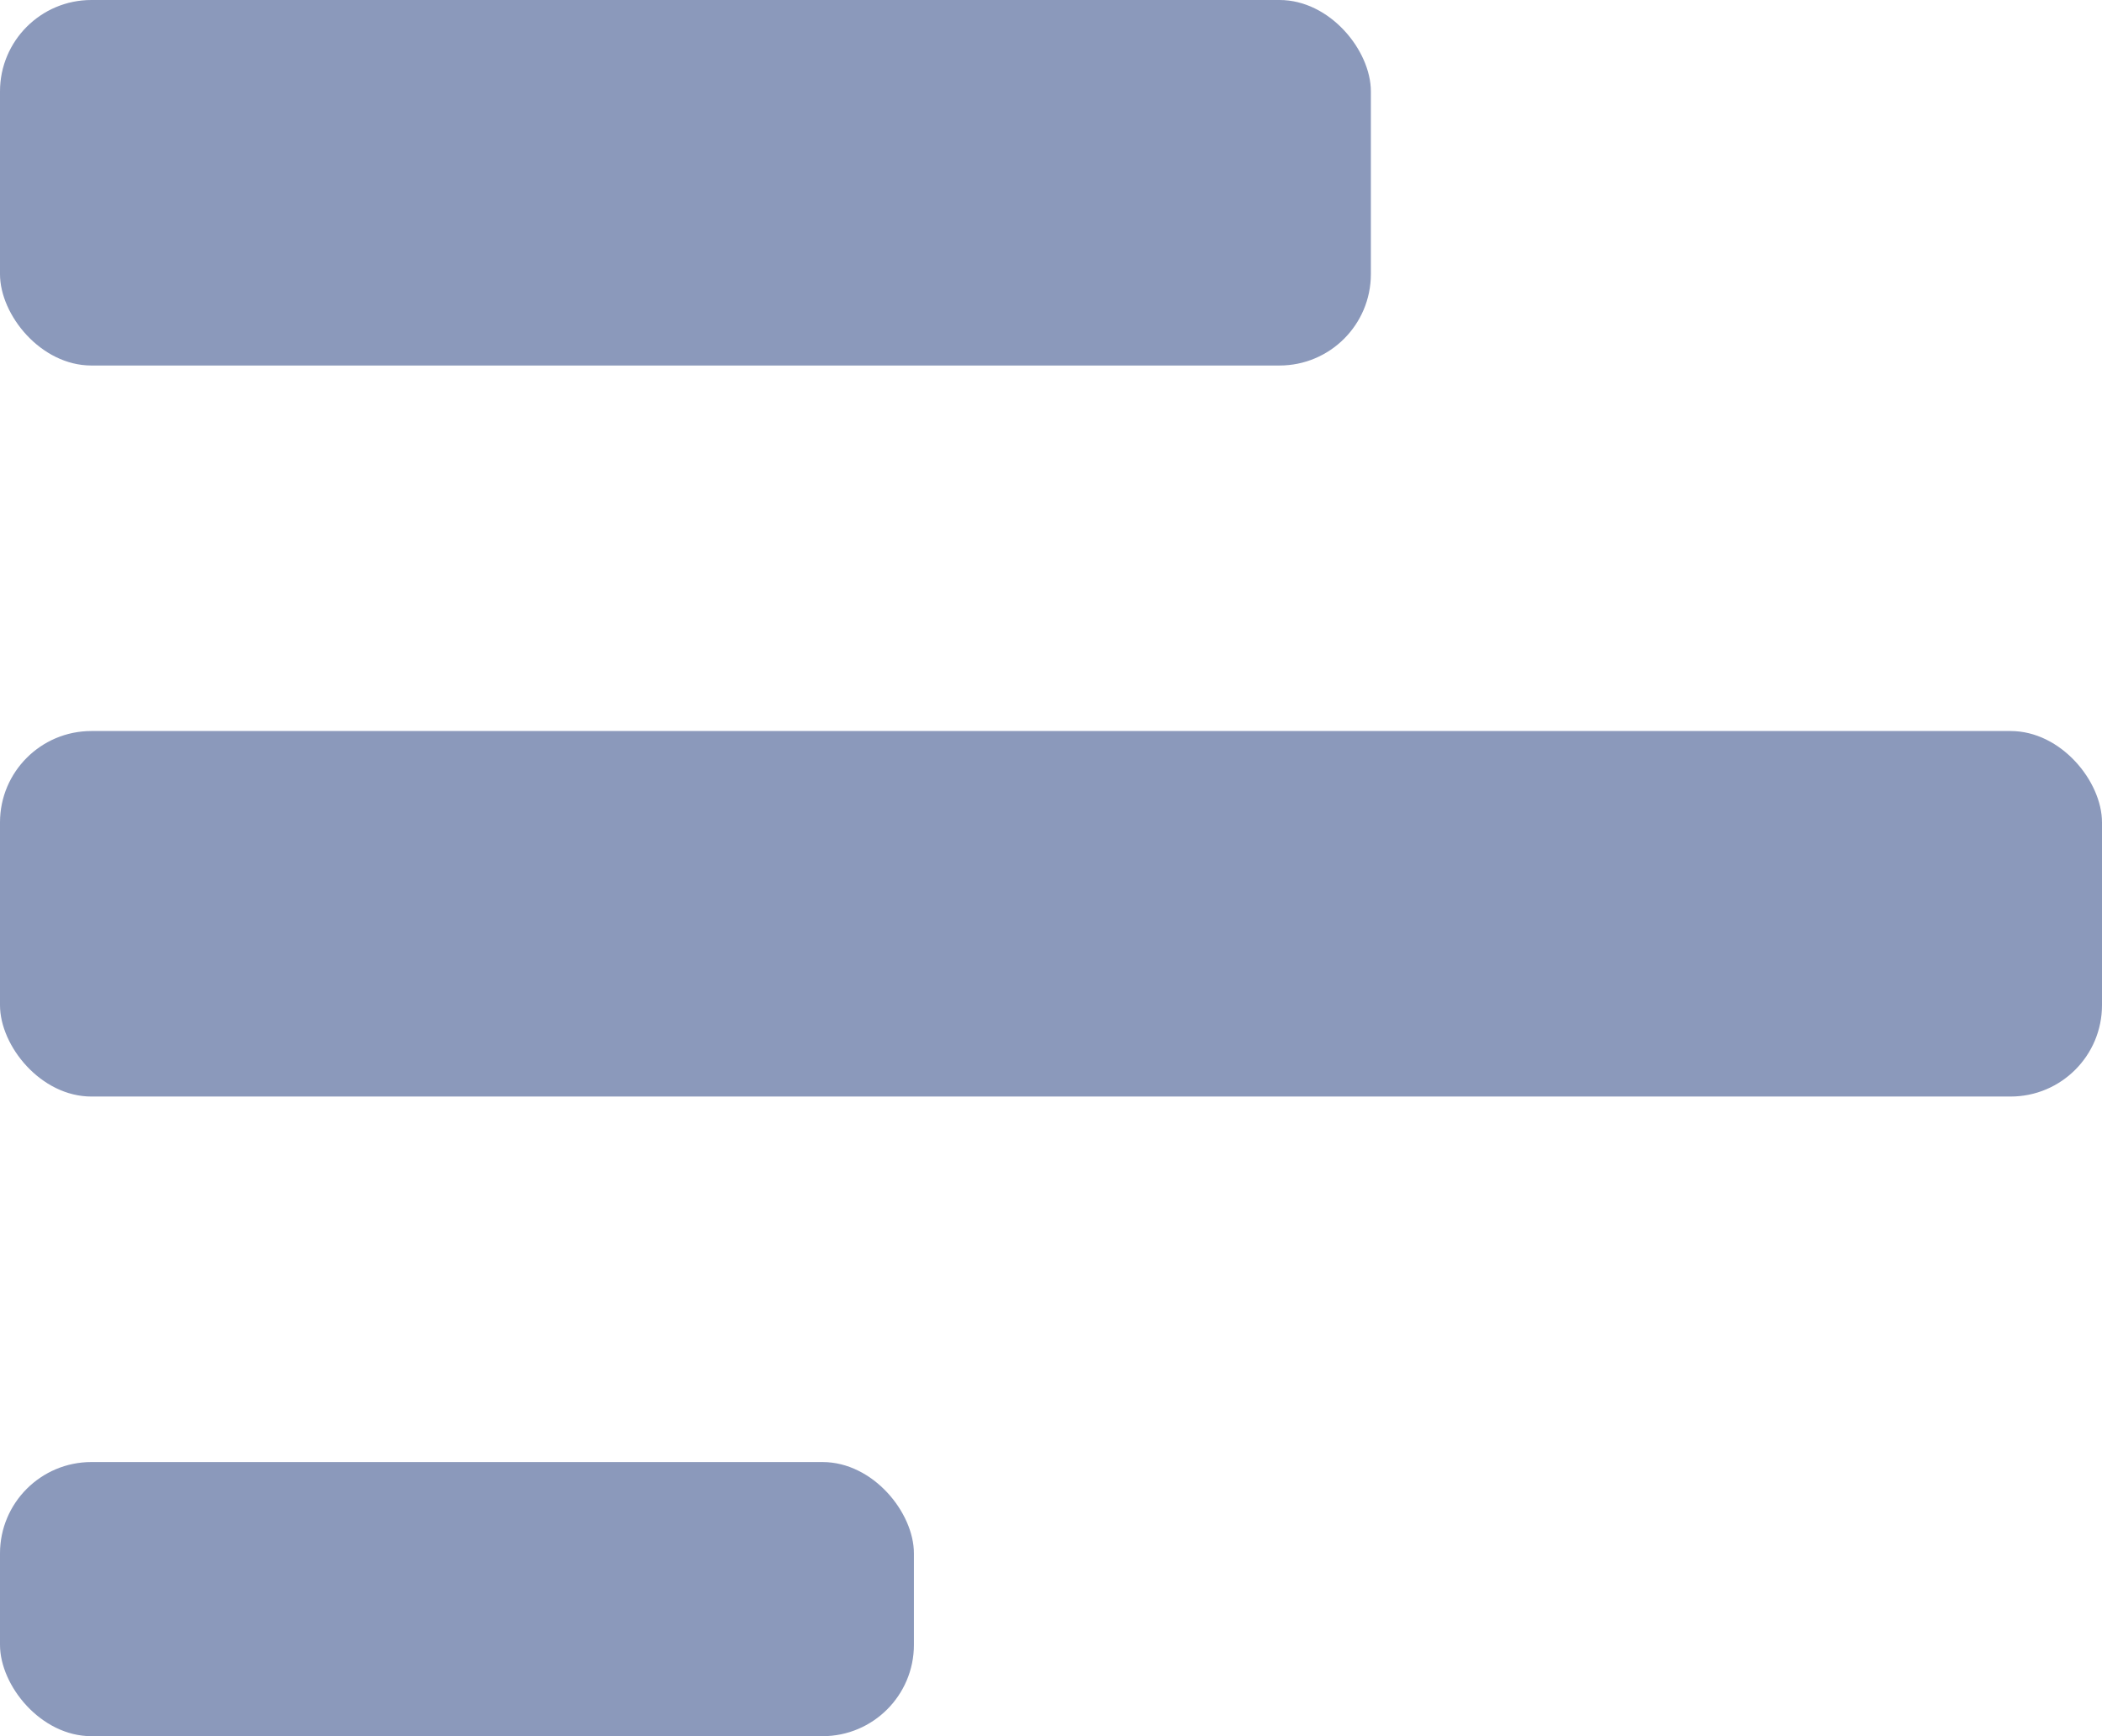 <svg xmlns="http://www.w3.org/2000/svg" width="23" height="19" viewBox="0 0 23 19">
  <g id="activity-icon" transform="translate(0.056 0.488)" opacity="0.8">
    <rect id="Rectangle" width="15" height="4" rx="1" transform="translate(-0.056 -0.488)" fill="#6e7faa"/>
    <rect id="Rectangle-2" data-name="Rectangle" width="23" height="4" rx="1" transform="translate(-0.056 7.512)" fill="#6e7faa"/>
    <rect id="Rectangle-3" data-name="Rectangle" width="10" height="3" rx="1" transform="translate(-0.056 15.512)" fill="#6e7faa"/>
  </g>
</svg>
